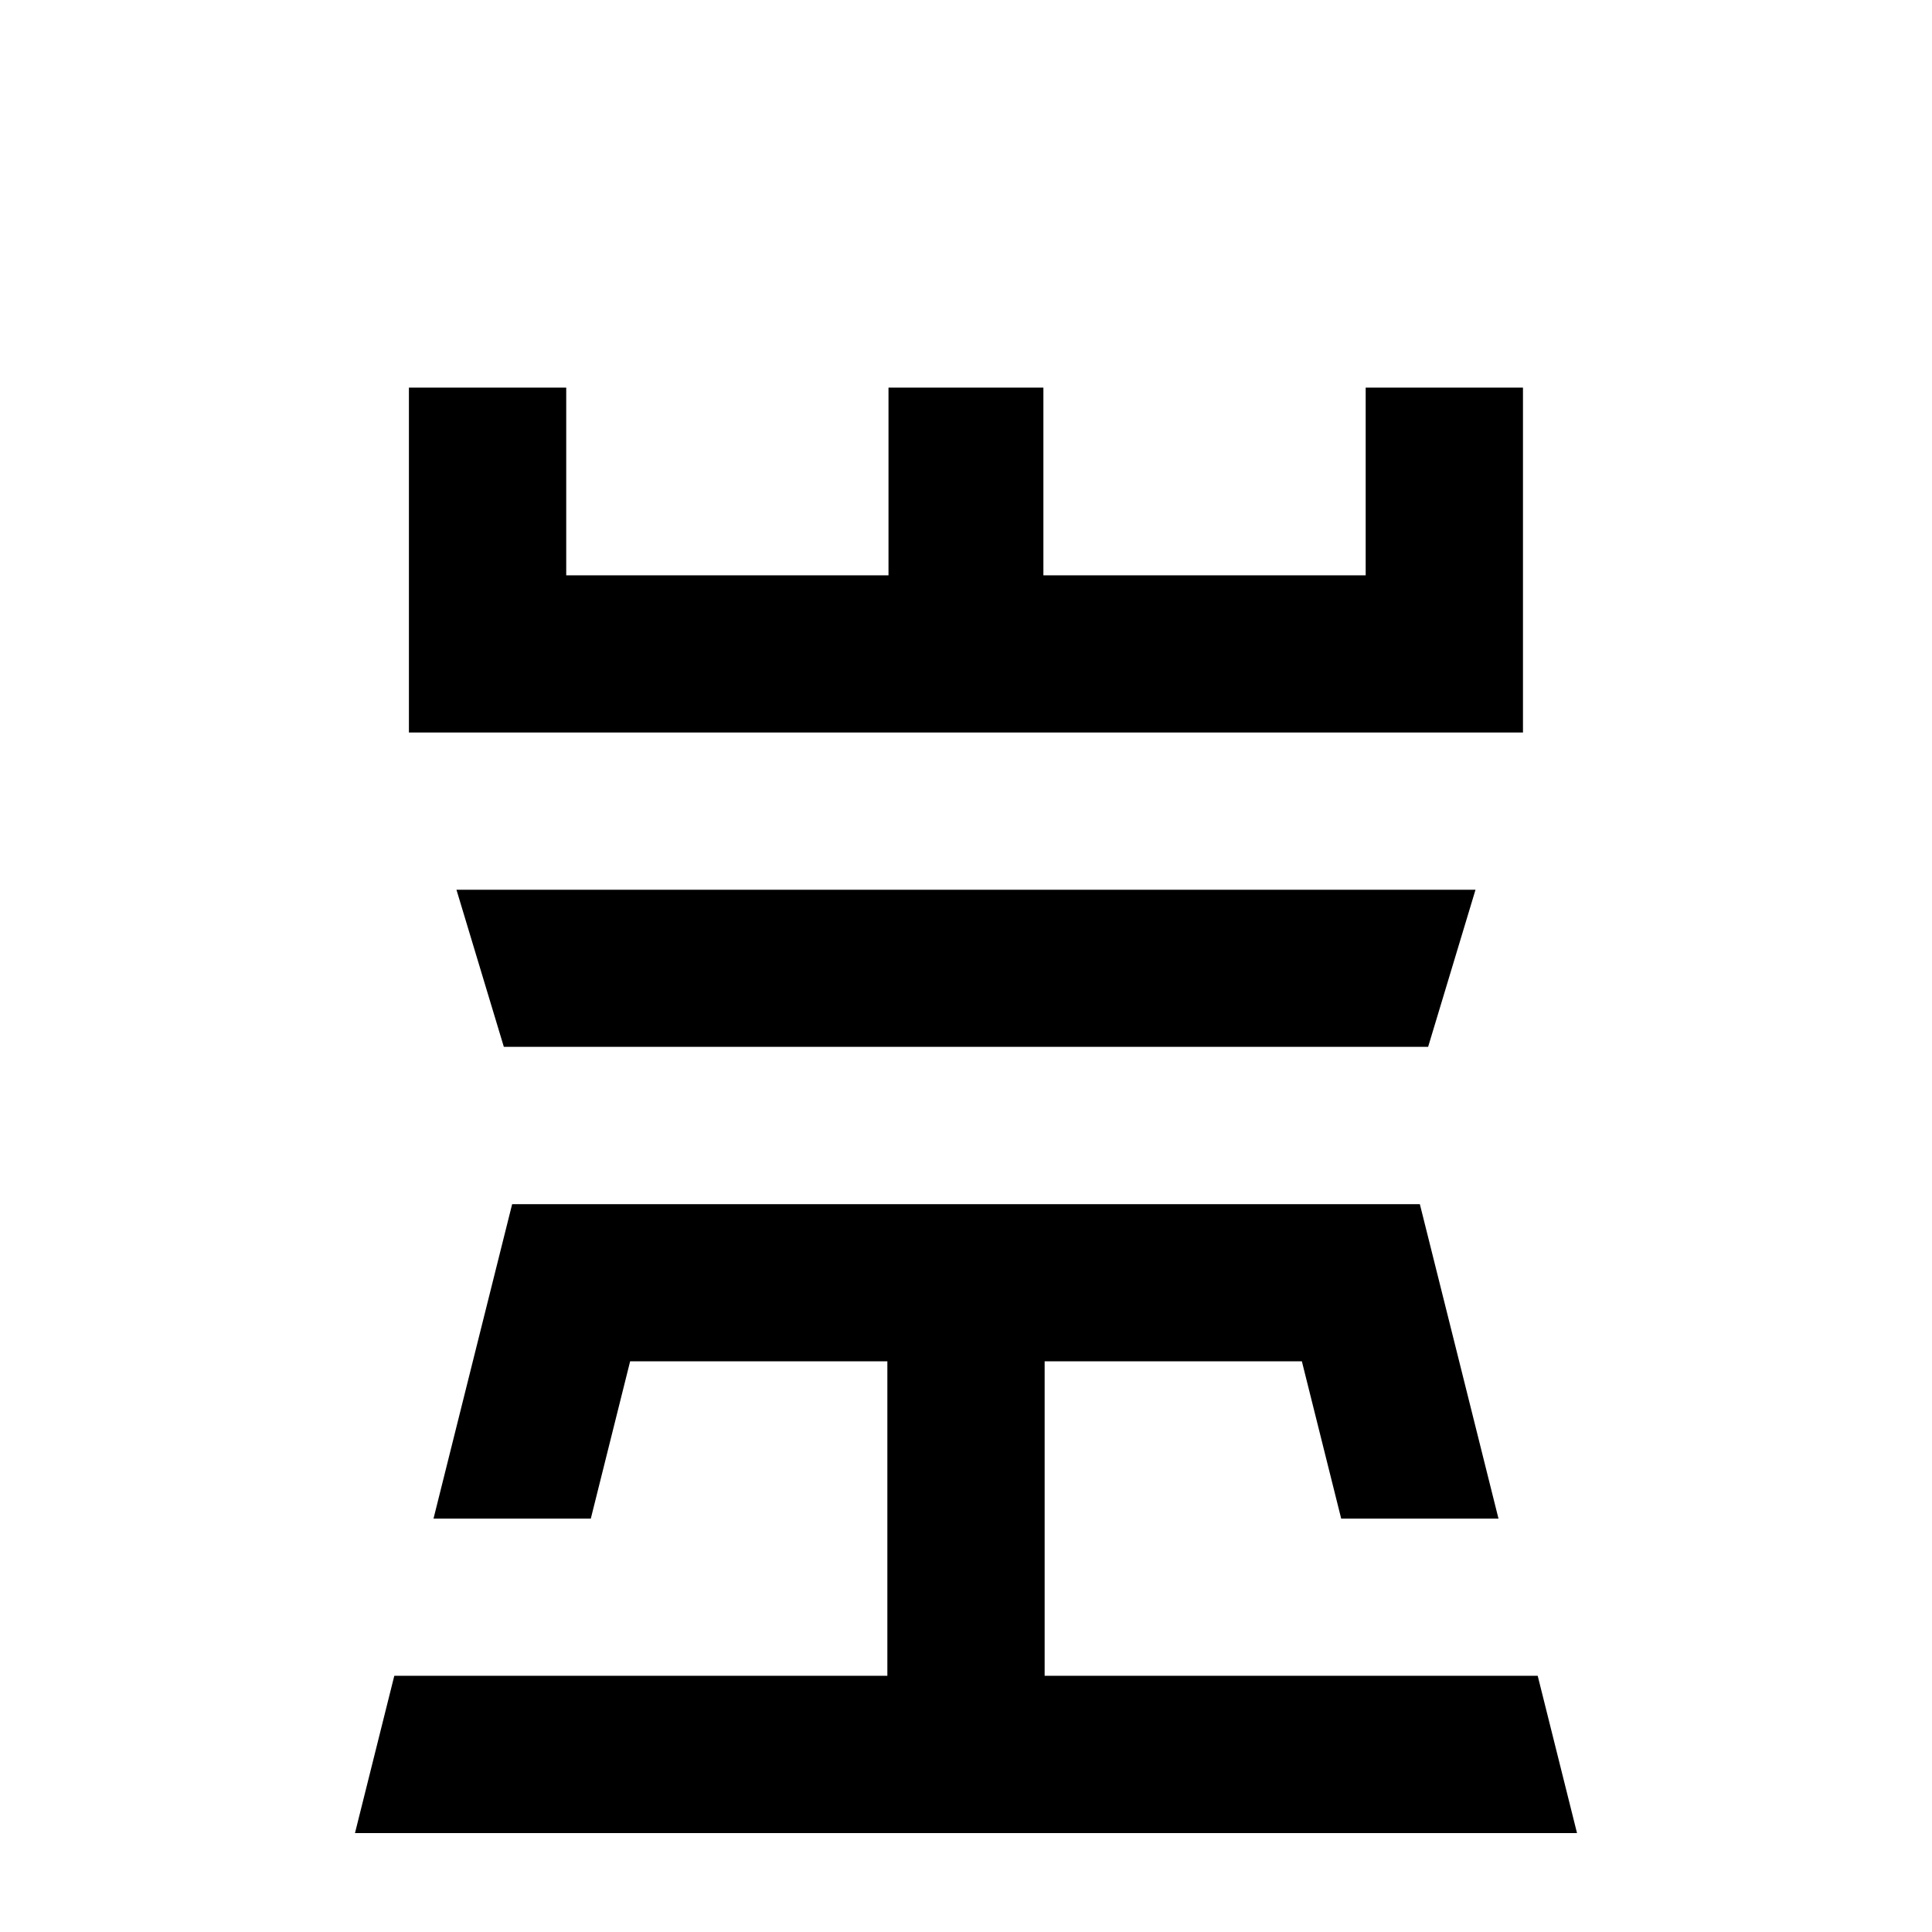 <svg xmlns="http://www.w3.org/2000/svg" width="105" height="105" viewBox="0 0 105 105">
  <g>
    <polygon points="83.571 91.076 56.774 91.076 56.774 73.985 70.754 73.985 72.891 82.534 81.44 82.534 79.303 73.985 77.166 65.443 52.5 65.443 27.834 65.443 25.697 73.985 23.56 82.534 32.109 82.534 34.246 73.985 48.226 73.985 48.226 91.076 21.429 91.076 19.292 99.625 52.5 99.625 85.708 99.625 83.571 91.076" stroke-miterlimit="10" stroke-width="2"/>
    <polygon points="82.77 39.81 82.77 21.065 74.222 21.065 74.222 31.268 56.706 31.268 56.706 21.065 52.497 21.065 48.288 21.065 48.288 31.268 30.773 31.268 30.773 21.065 22.224 21.065 22.224 39.81 52.497 39.81 82.77 39.81" stroke-miterlimit="10" stroke-width="2"/>
    <polygon points="27.382 56.892 77.616 56.892 80.191 48.355 24.807 48.355 27.382 56.892"   stroke-miterlimit="10" stroke-width="2"/>
  </g>
</svg>
